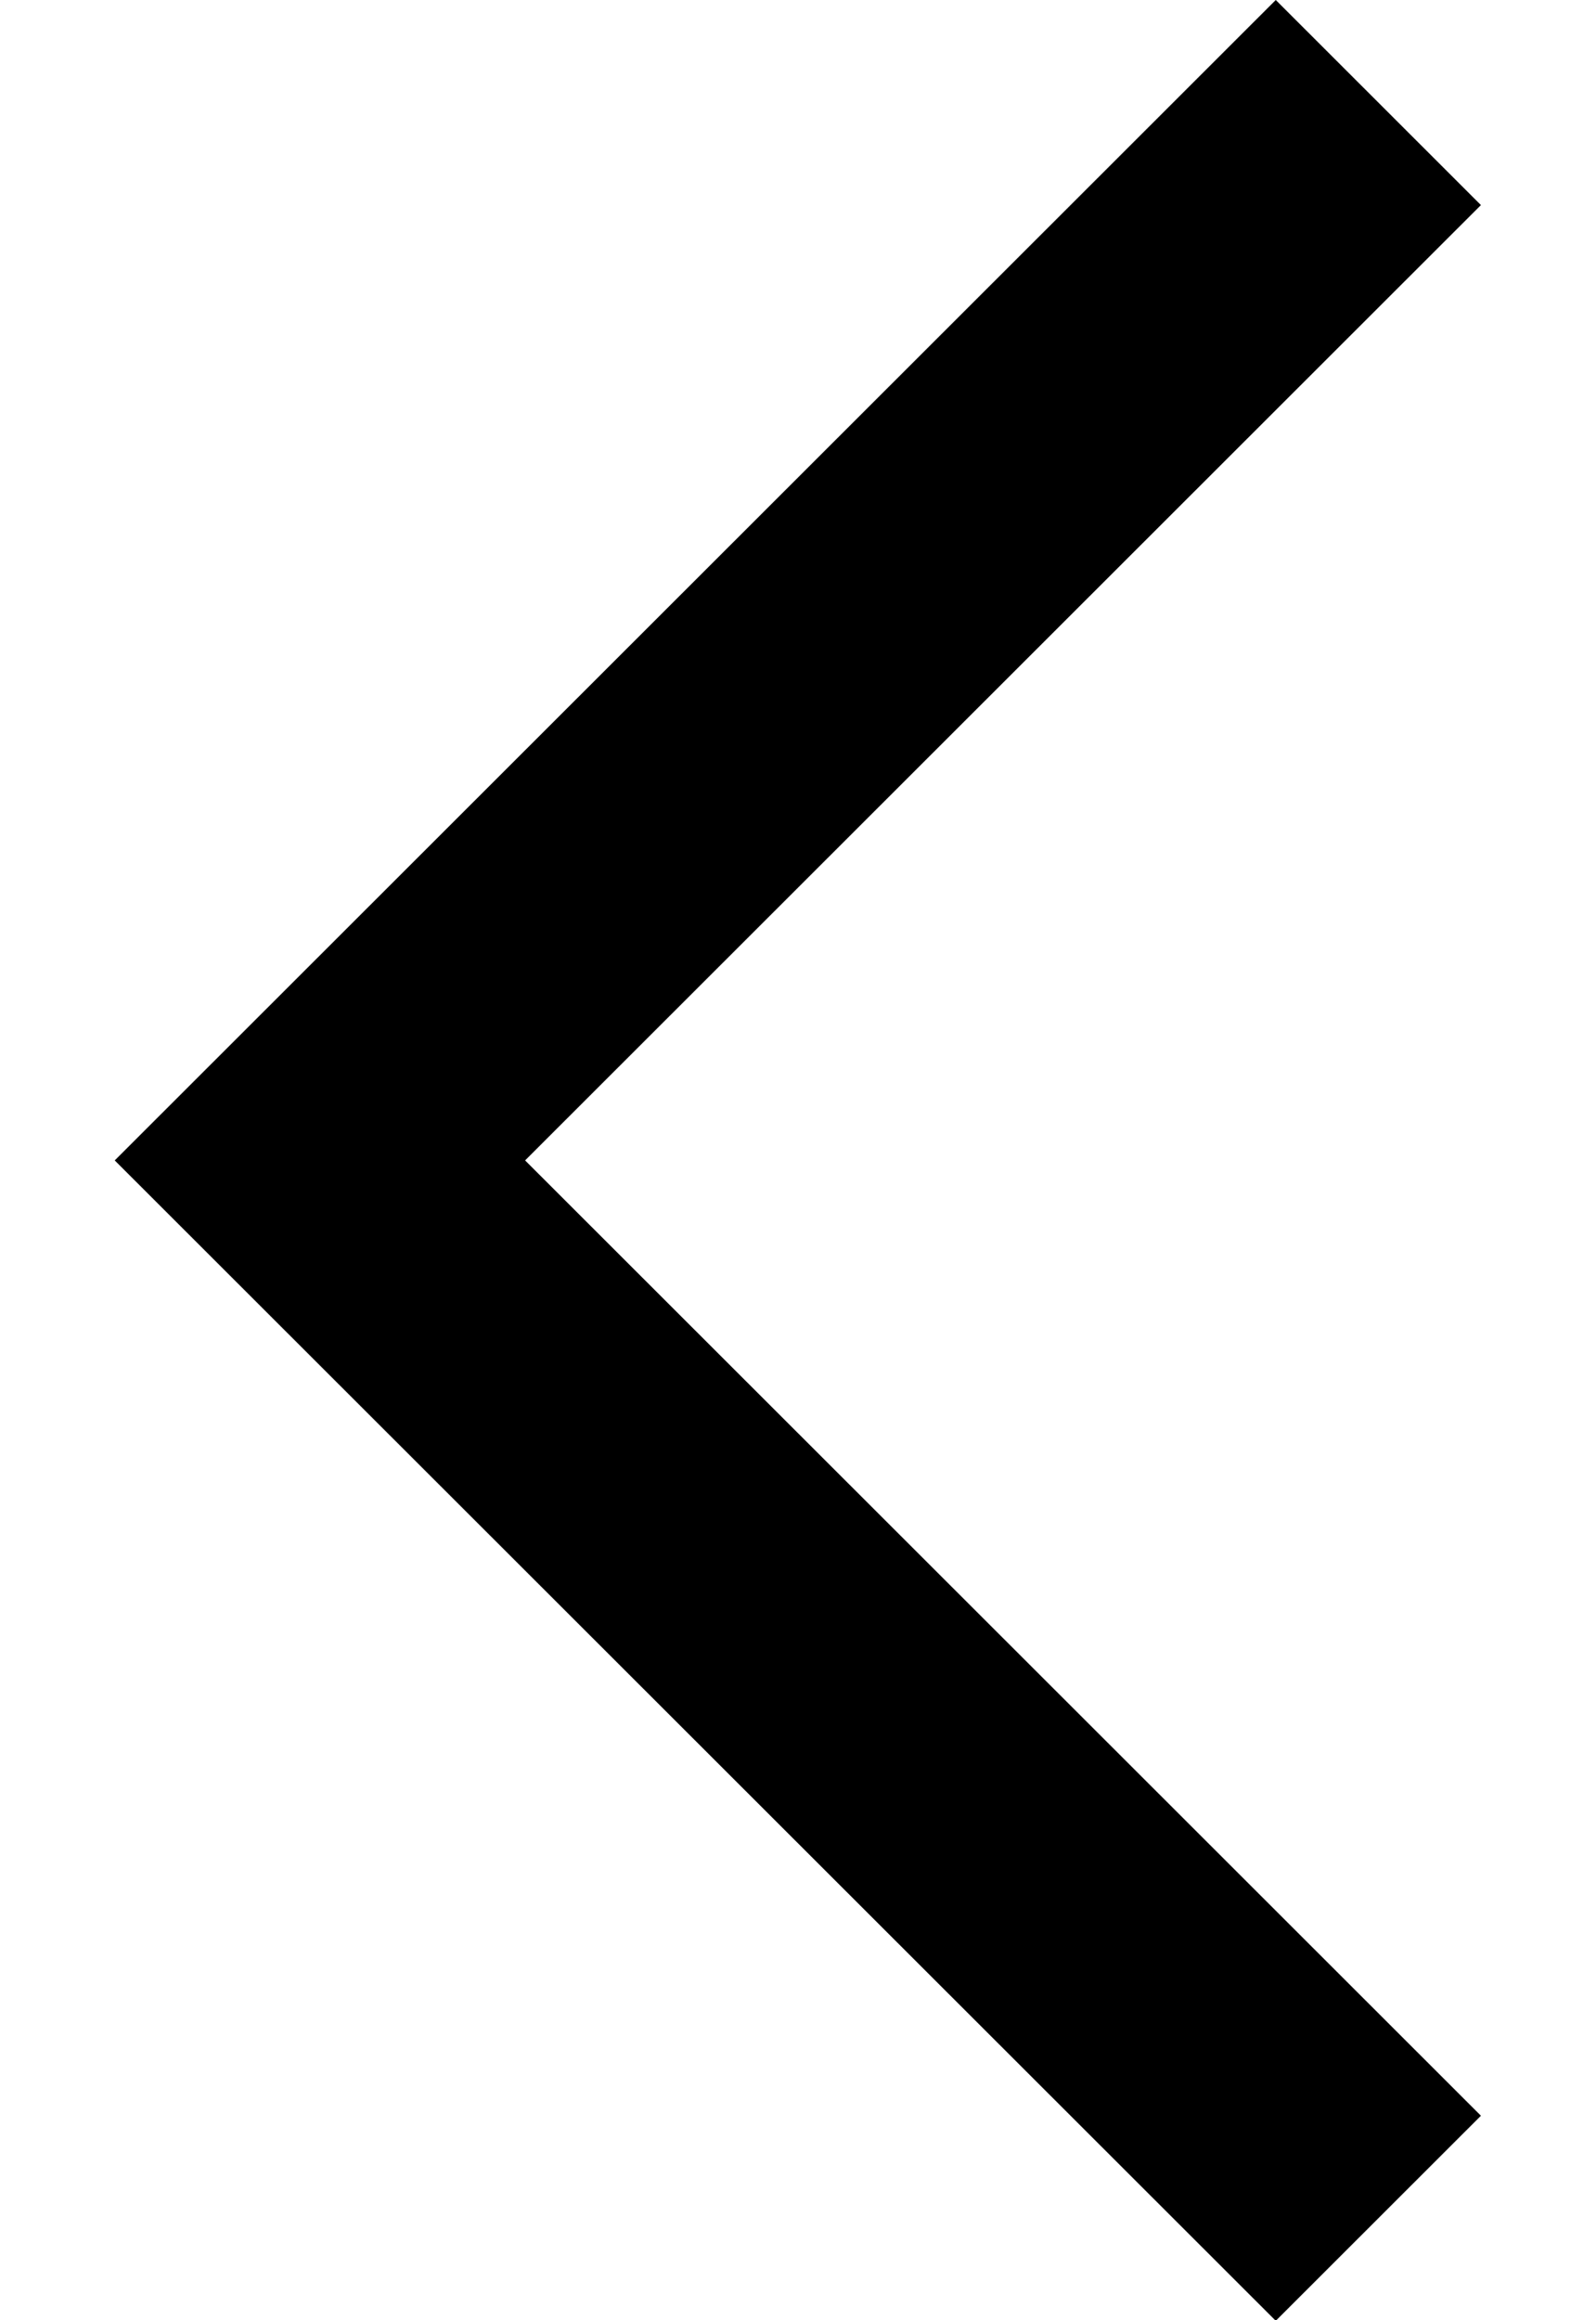<svg xmlns="http://www.w3.org/2000/svg" xmlns:xlink="http://www.w3.org/1999/xlink" viewBox="0 0 137.615 200" version="1.1"><g id="surface1"><path d="M45.277 100.027L127.693 182.375L110.002 200.052L9.893 100.027L110.002 0L127.693 17.678ZM45.277 100.027"/></g></svg>